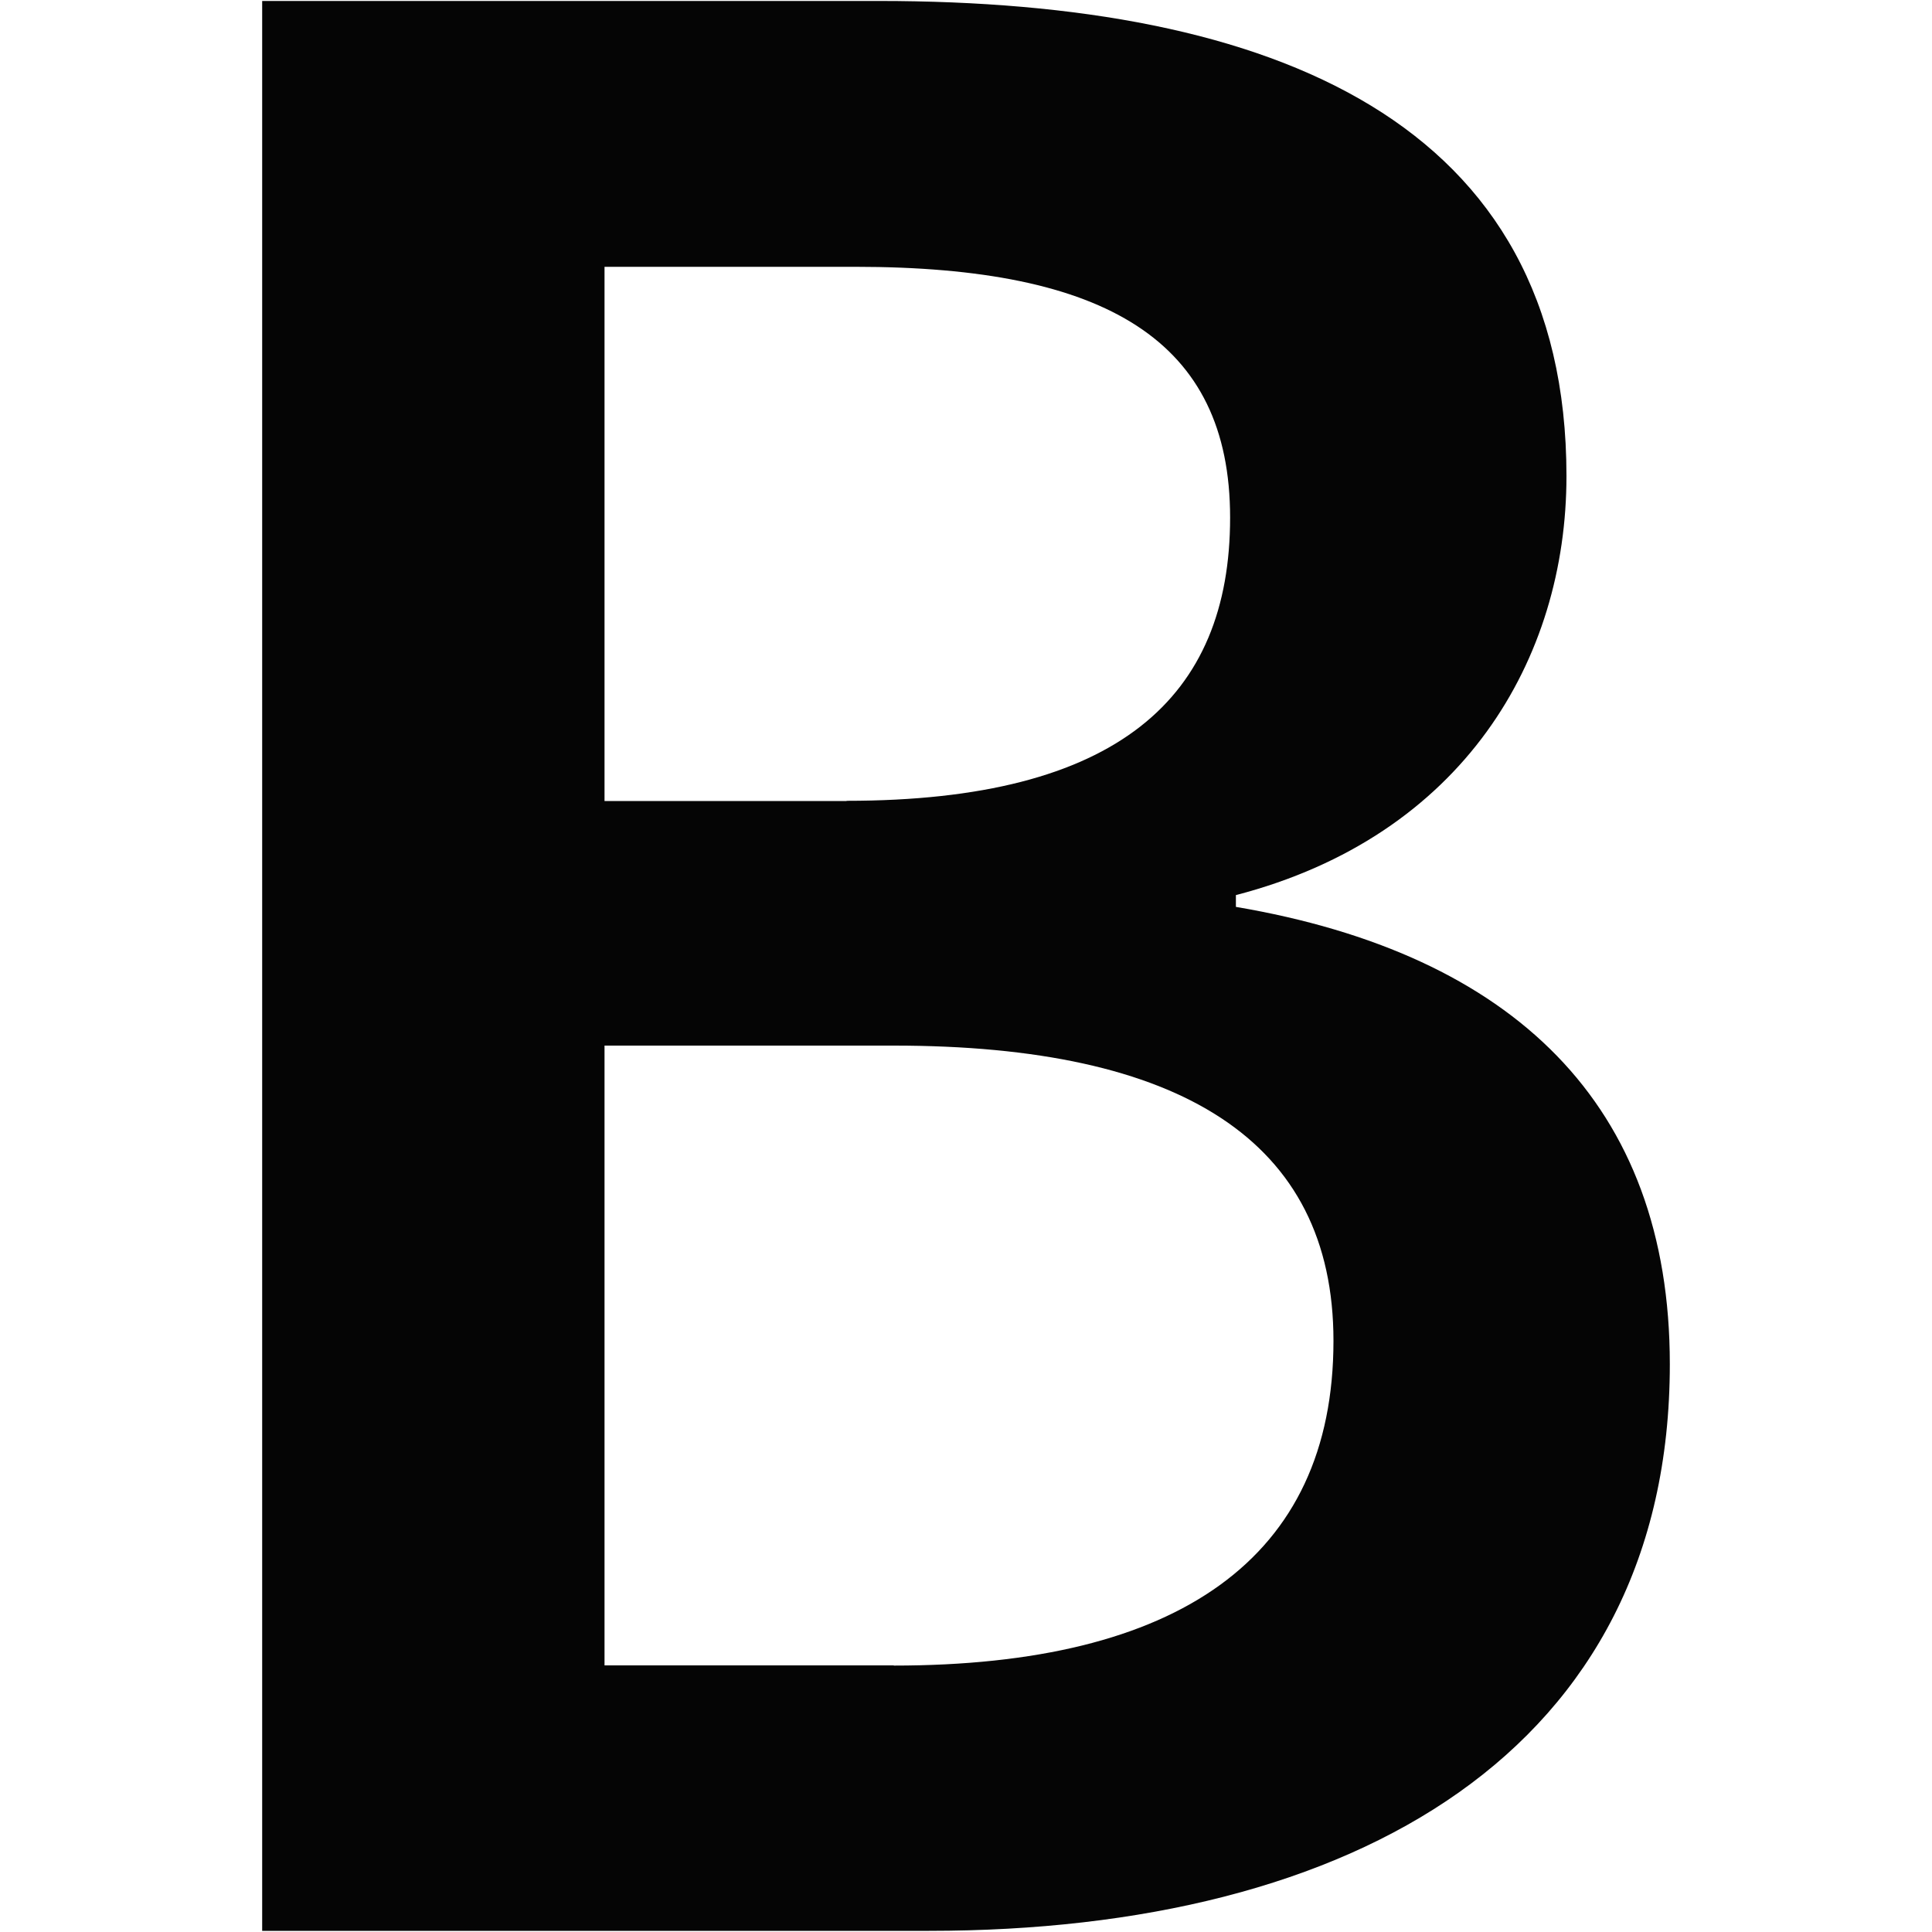 <?xml version="1.0" encoding="utf-8"?>
<!-- Generator: Adobe Illustrator 19.1.0, SVG Export Plug-In . SVG Version: 6.00 Build 0)  -->
<svg version="1.1" id="Ebene_1" xmlns="http://www.w3.org/2000/svg" xmlns:xlink="http://www.w3.org/1999/xlink" x="0px" y="0px"
	 viewBox="0 0 1000 1000" style="enable-background:new 0 0 1000 1000;" xml:space="preserve">
<style type="text/css">
	.st0{fill:#050505;}
</style>
<path class="st0" d="M135.7,0.5H455c204.7,0,355.8,62.6,355.8,245.9c0,94.7-53.4,186.3-171.1,216.9v6.1
	c143.6,24.4,224.6,102.3,224.6,236.7c0,200.1-163.5,293.3-383.4,293.3H135.7V0.5z M438.2,414.5c140.5,0,198.5-53.5,198.5-146.6
	c0-91.6-64.1-129.8-193.9-129.8H312.9v276.5H438.2z M462.6,862.1c146.7,0,227.6-55.1,227.6-168.1c0-103.9-79.5-152.8-227.6-152.8
	H312.9v320.8H462.6z"/>
</svg>
